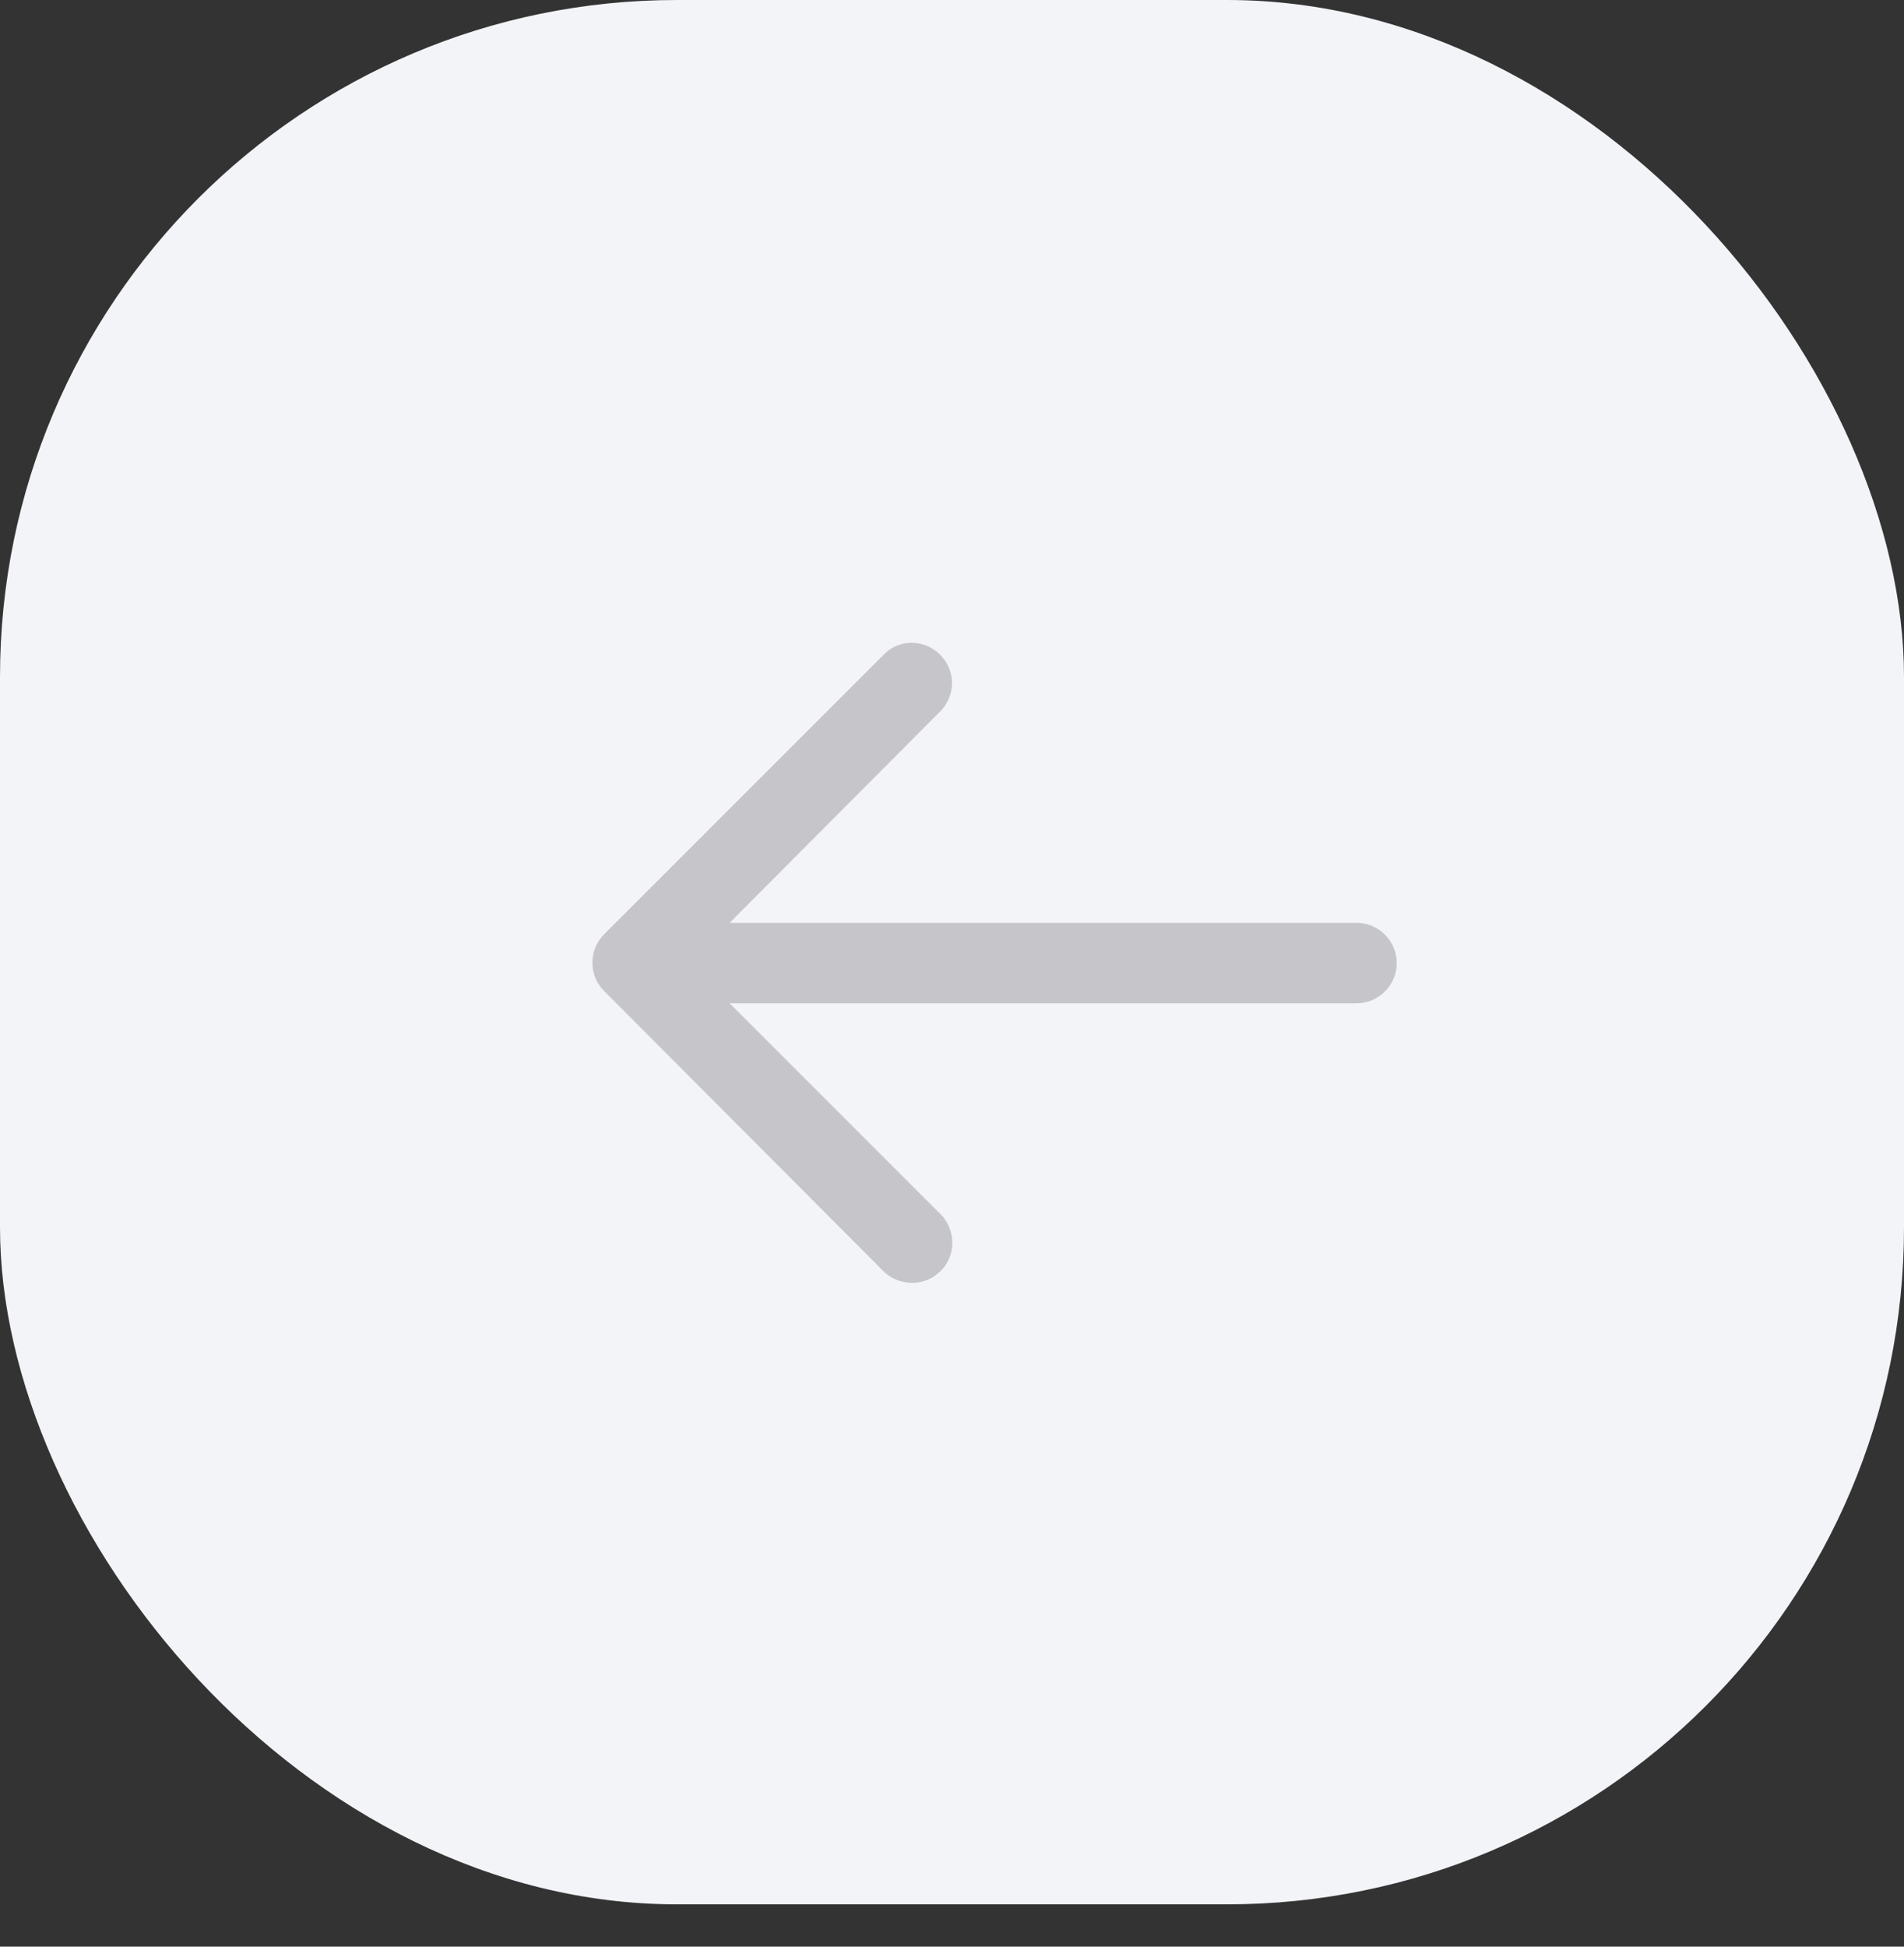 <svg width="45" height="46" viewBox="0 0 45 46" fill="none" xmlns="http://www.w3.org/2000/svg">
<rect x="0" y="0" width="45" height="46" fill="#333333" stroke="none"/>
<rect width="45" height="45" rx="16" fill="#F3F4F8"/>
<path d="M17.244 21.807H32.061C32.584 21.807 33.011 22.234 33.011 22.758C33.011 23.281 32.584 23.708 32.061 23.708H17.244L22.286 28.75C22.616 29.158 22.577 29.759 22.17 30.088C21.821 30.399 21.278 30.379 20.929 30.088L14.277 23.417C13.908 23.049 13.908 22.447 14.277 22.079L20.929 15.427C21.317 15.078 21.918 15.116 22.267 15.524C22.577 15.873 22.577 16.396 22.267 16.765L17.244 21.807Z" fill="#C6C5CA"/>
</svg>

